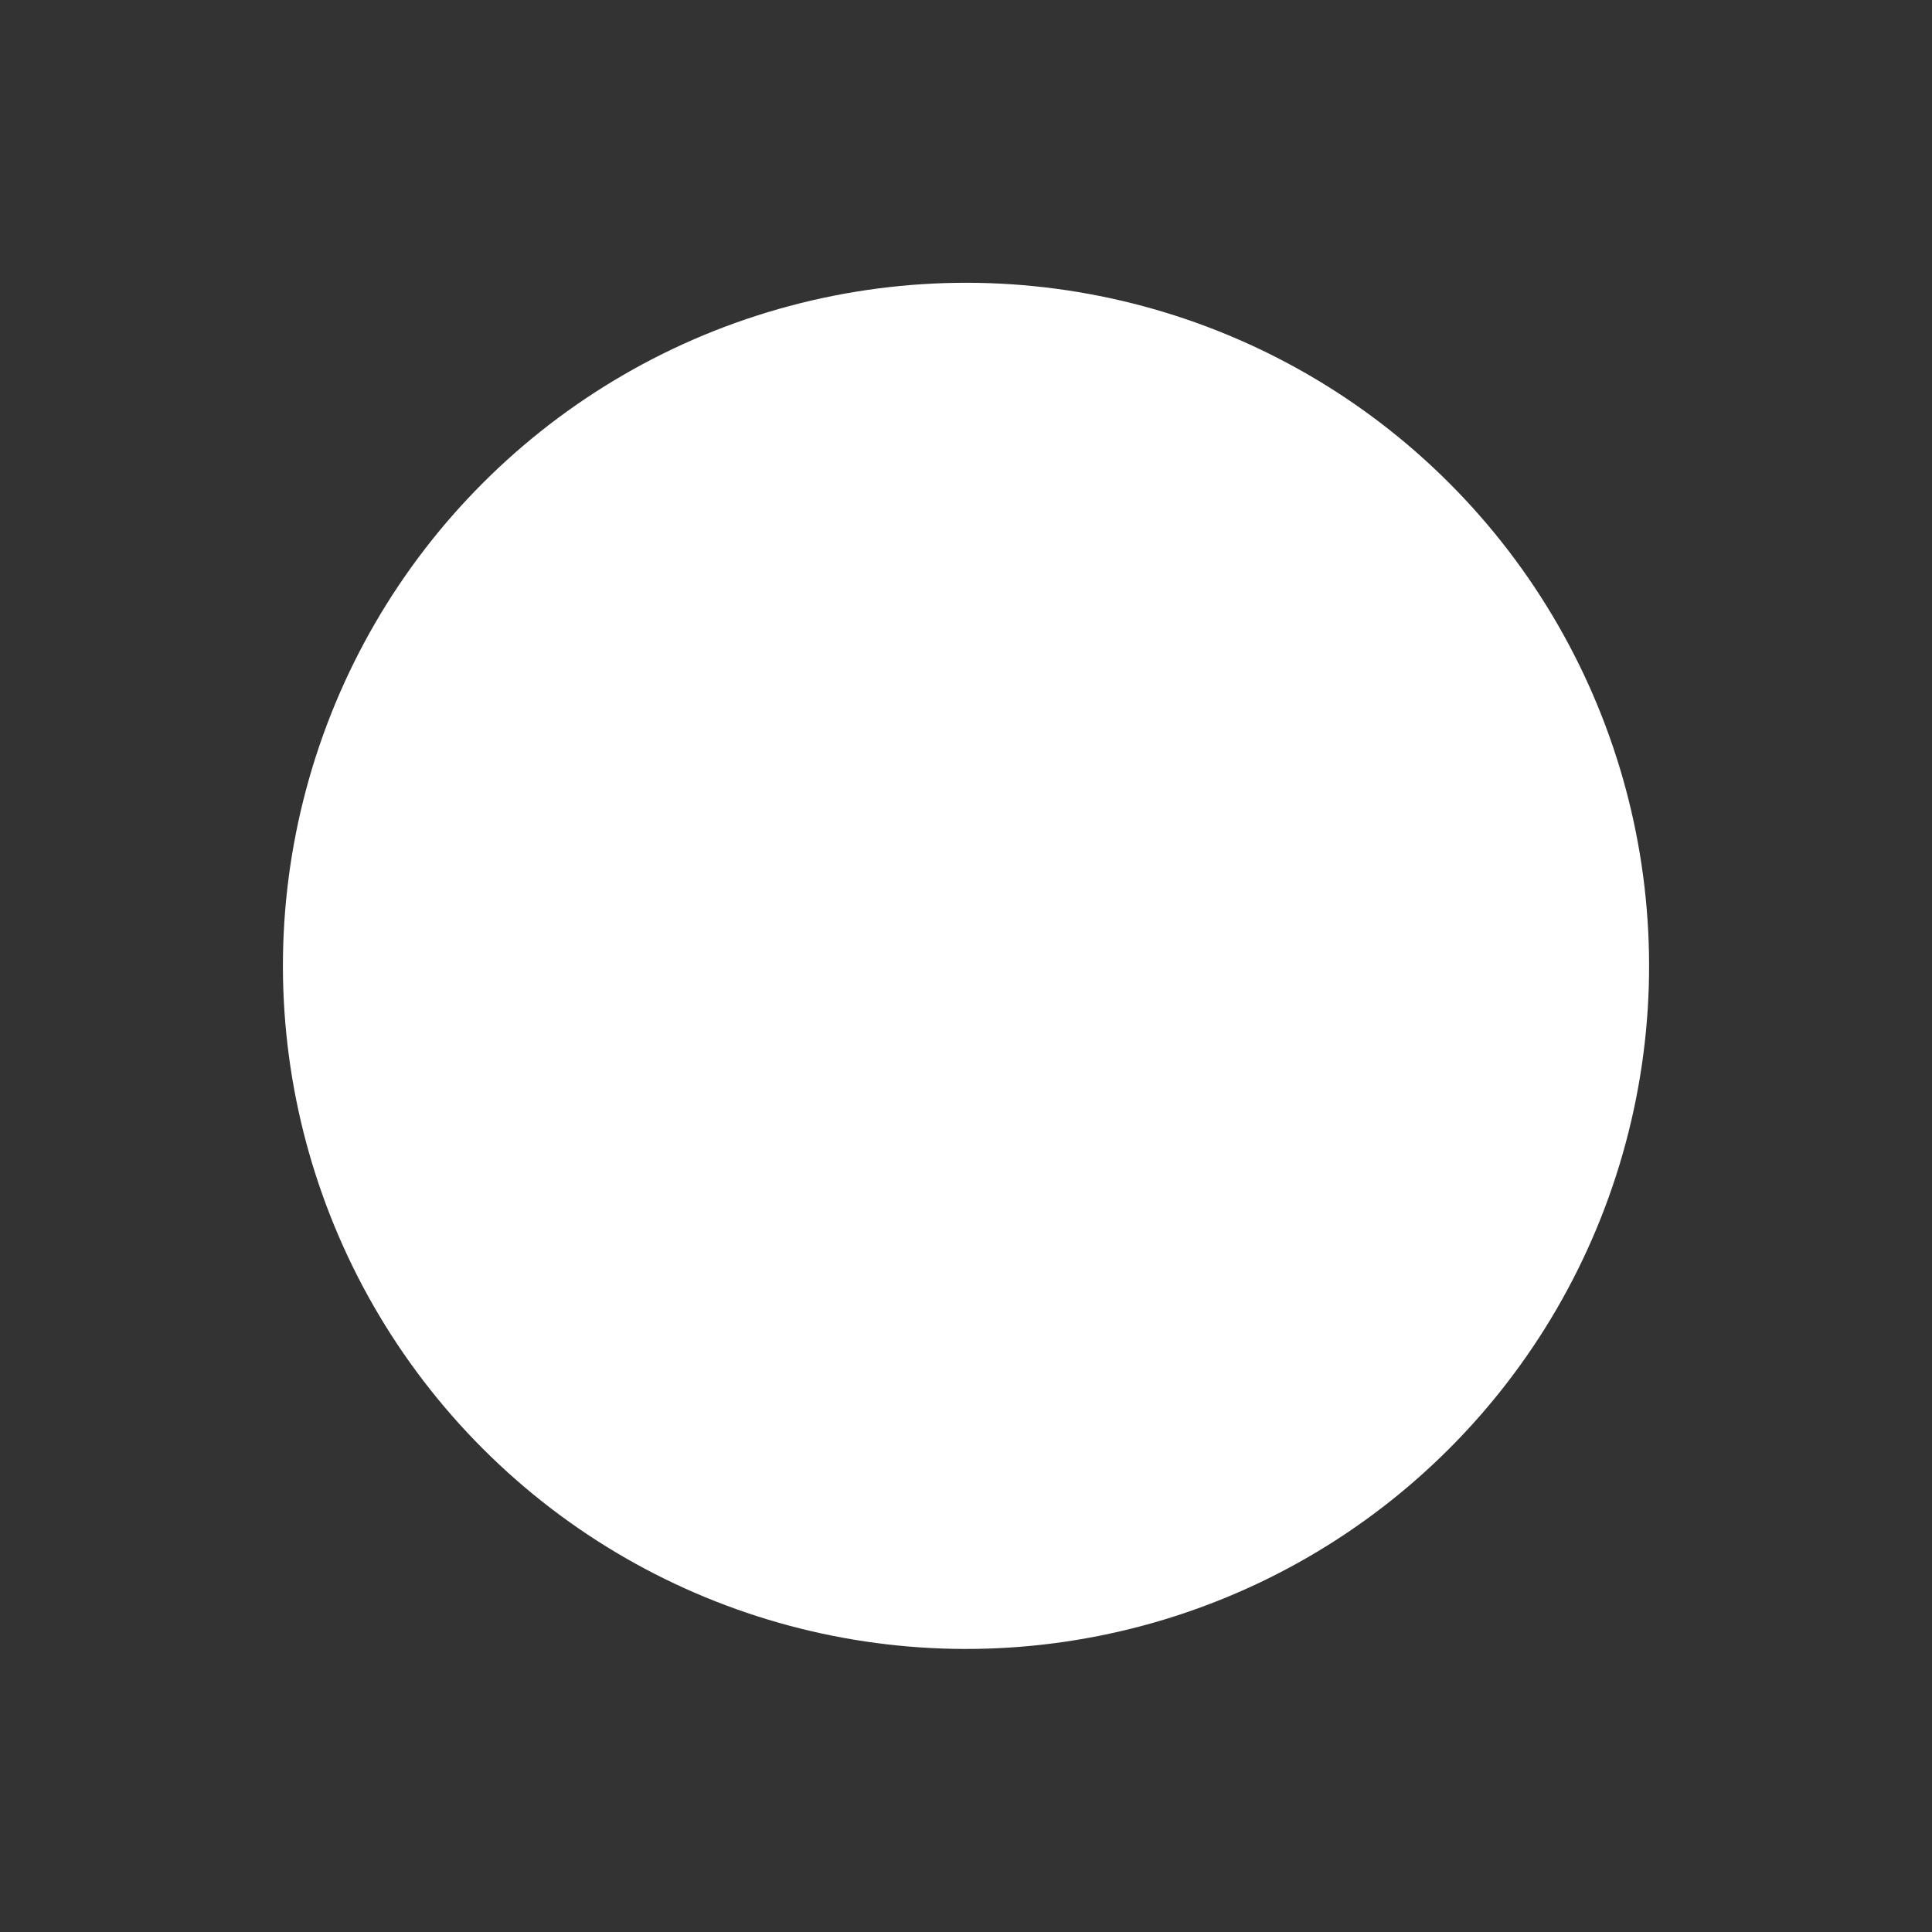 <svg xmlns="http://www.w3.org/2000/svg" width="7.071" height="7.071" viewBox="0 0 7.071 7.071">
    <rect x="0" y="0" width="7.071" height="7.071" fill="#333333" stroke="none"/>
    <g id="그룹_11817" data-name="그룹 11817" transform="translate(-387 -207)">
        <circle id="타원_8730" data-name="타원 8730" cx="2.5" cy="2.5" r="2.5"
                transform="translate(387 210.535) rotate(-45)" fill="#fff"/>
        <rect id="사각형_562" data-name="사각형 562" width="7" height="7" transform="translate(387 207)" fill="#fff"
              opacity="0"/>
    </g>
</svg>
